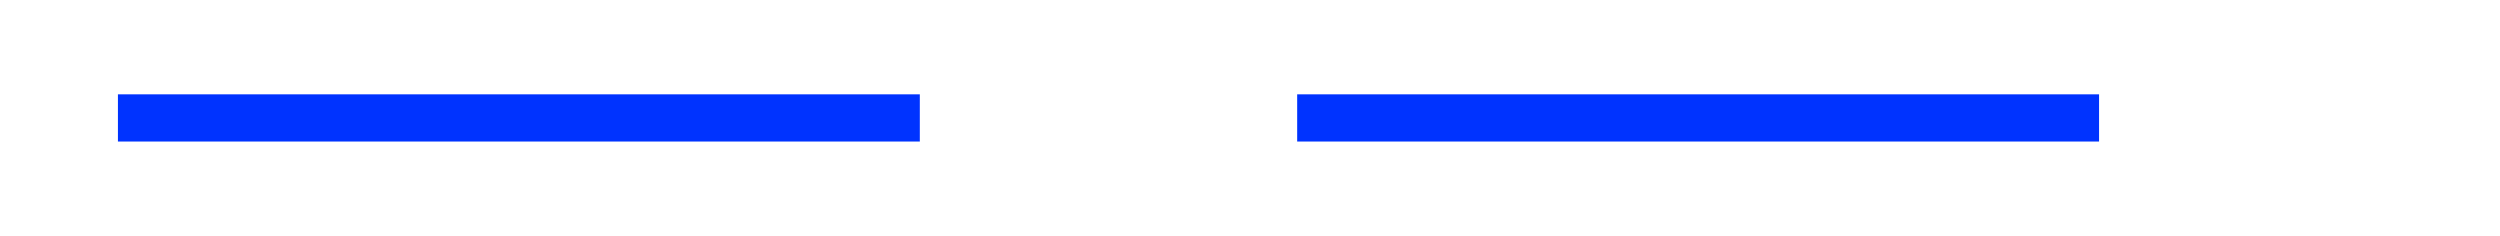 ﻿<?xml version="1.0" encoding="utf-8"?>
<svg version="1.1" xmlns:xlink="http://www.w3.org/1999/xlink" width="106px" height="10px" preserveAspectRatio="xMinYMid meet" viewBox="2919 3402  106 8" xmlns="http://www.w3.org/2000/svg">
  <path d="M 2924 3406  L 3015 3406  A 5 5 0 0 1 3020 3411 L 3020 3474  A 5 5 0 0 0 3025 3479 L 3034 3479  " stroke-width="2" stroke-dasharray="34,16" stroke="#0033ff" fill="none" />
  <path d="M 3033 3486.6  L 3040 3479  L 3033 3471.4  L 3033 3486.6  Z " fill-rule="nonzero" fill="#0033ff" stroke="none" />
</svg>